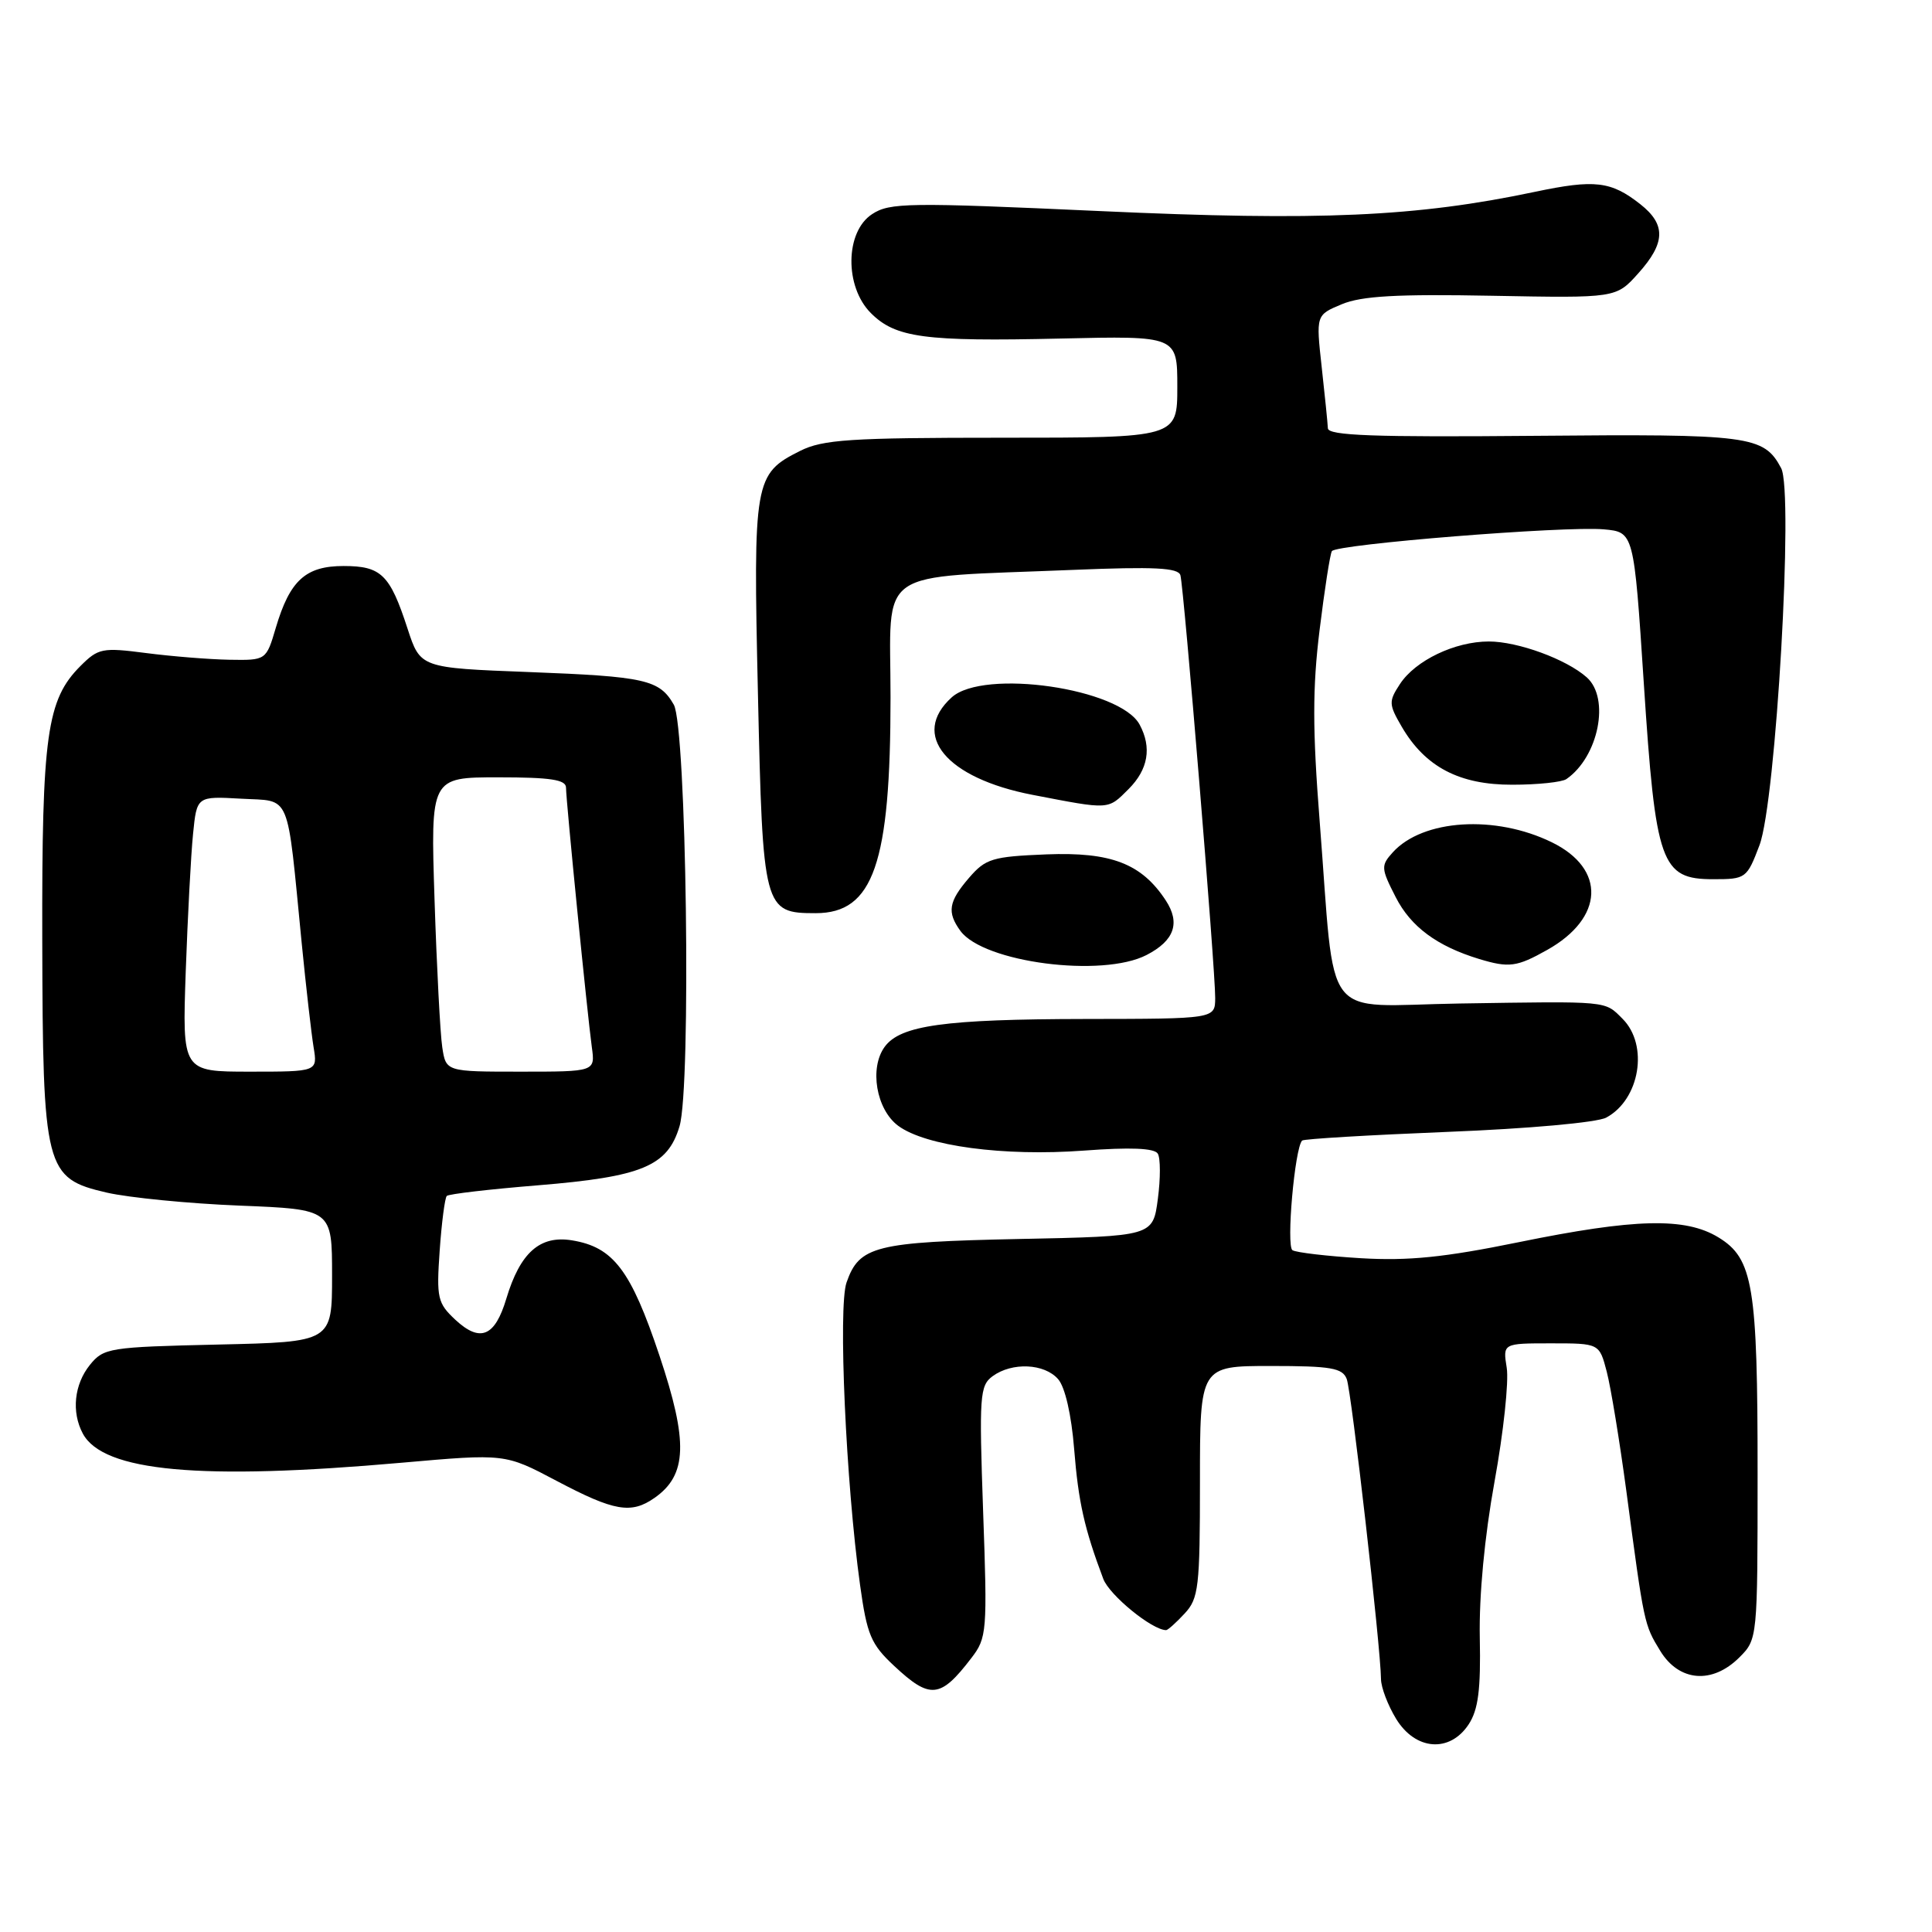 <?xml version="1.0" encoding="UTF-8" standalone="no"?>
<!DOCTYPE svg PUBLIC "-//W3C//DTD SVG 1.1//EN" "http://www.w3.org/Graphics/SVG/1.1/DTD/svg11.dtd" >
<svg xmlns="http://www.w3.org/2000/svg" xmlns:xlink="http://www.w3.org/1999/xlink" version="1.1" viewBox="0 0 256 256">
 <g >
 <path fill="currentColor"
d=" M 194.61 228.48 C 195.88 226.54 196.22 223.87 196.08 217.00 C 195.97 211.43 196.71 203.61 198.04 196.28 C 199.22 189.80 199.94 183.04 199.65 181.25 C 199.13 178.00 199.13 178.00 205.52 178.00 C 211.92 178.00 211.92 178.00 212.90 181.75 C 213.44 183.81 214.60 190.90 215.49 197.50 C 217.86 215.31 217.85 215.24 219.99 218.75 C 222.49 222.84 226.89 223.20 230.49 219.60 C 232.87 217.22 232.89 217.08 232.89 195.35 C 232.90 170.38 232.30 166.76 227.70 163.96 C 223.31 161.28 216.65 161.45 201.22 164.60 C 191.38 166.61 186.65 167.09 180.34 166.72 C 175.86 166.45 171.77 165.97 171.26 165.66 C 170.41 165.13 171.56 152.11 172.54 151.13 C 172.76 150.91 181.43 150.40 191.82 149.98 C 202.50 149.56 211.62 148.74 212.83 148.09 C 217.29 145.70 218.49 138.49 215.00 135.00 C 212.59 132.59 213.33 132.66 193.40 132.97 C 174.82 133.26 177.01 136.11 174.86 108.79 C 173.91 96.67 173.91 91.12 174.85 83.50 C 175.51 78.13 176.24 73.42 176.48 73.03 C 177.05 72.11 207.35 69.68 212.50 70.14 C 216.50 70.50 216.50 70.50 217.81 90.50 C 219.38 114.52 220.08 116.50 227.02 116.50 C 231.33 116.50 231.47 116.40 233.14 112.00 C 235.32 106.24 237.69 65.15 236.01 62.03 C 233.71 57.72 231.91 57.49 203.25 57.75 C 182.04 57.94 175.99 57.72 175.95 56.75 C 175.92 56.06 175.55 52.40 175.13 48.62 C 174.37 41.74 174.37 41.74 177.80 40.31 C 180.42 39.22 185.10 38.95 197.68 39.19 C 214.14 39.50 214.14 39.50 217.07 36.23 C 220.70 32.19 220.77 29.75 217.34 27.05 C 213.46 24.00 211.31 23.75 203.38 25.42 C 187.68 28.73 174.88 29.30 145.80 27.97 C 120.31 26.81 117.89 26.84 115.55 28.38 C 111.98 30.71 111.89 37.98 115.39 41.48 C 118.66 44.76 122.50 45.27 140.48 44.86 C 156.00 44.50 156.00 44.50 156.00 51.25 C 156.00 58.00 156.00 58.00 132.75 58.00 C 112.61 58.00 109.03 58.24 106.01 59.75 C 99.94 62.80 99.79 63.64 100.43 91.92 C 101.07 120.55 101.19 121.00 108.08 121.00 C 115.73 121.00 118.00 114.46 118.00 92.39 C 118.00 74.92 115.56 76.62 142.27 75.51 C 152.97 75.07 156.12 75.23 156.41 76.22 C 156.87 77.84 161.05 128.57 161.02 132.25 C 161.00 135.00 161.00 135.00 143.75 135.02 C 125.18 135.05 119.31 135.86 117.23 138.70 C 115.17 141.51 116.10 147.00 119.01 149.17 C 122.64 151.86 133.00 153.25 143.62 152.46 C 149.76 152.00 152.96 152.13 153.41 152.86 C 153.78 153.45 153.78 156.16 153.42 158.87 C 152.77 163.81 152.77 163.81 135.13 164.17 C 115.96 164.57 113.86 165.09 112.17 169.94 C 111.04 173.17 112.09 196.53 113.96 210.00 C 114.88 216.64 115.40 217.87 118.49 220.75 C 123.25 225.20 124.61 225.06 128.71 219.70 C 130.77 217.02 130.84 216.22 130.27 200.31 C 129.73 184.92 129.82 183.61 131.53 182.35 C 134.11 180.47 138.40 180.66 140.21 182.75 C 141.13 183.80 141.97 187.49 142.33 192.00 C 142.89 199.02 143.68 202.54 146.19 209.21 C 147.01 211.38 152.67 216.00 154.52 216.00 C 154.74 216.00 155.84 215.02 156.96 213.81 C 158.83 211.81 159.00 210.34 159.00 196.31 C 159.00 181.00 159.00 181.00 168.39 181.00 C 176.37 181.00 177.89 181.26 178.45 182.73 C 179.08 184.37 182.95 218.26 182.99 222.50 C 183.00 223.60 183.90 225.96 184.99 227.75 C 187.55 231.95 192.11 232.29 194.61 228.48 Z  M 86.74 198.47 C 91.06 195.44 91.21 191.06 87.38 179.62 C 83.59 168.29 81.27 165.24 75.78 164.35 C 71.53 163.66 68.92 165.99 67.09 172.08 C 65.58 177.12 63.63 177.93 60.34 174.88 C 57.98 172.67 57.82 172.01 58.26 165.71 C 58.52 161.98 58.95 158.72 59.20 158.47 C 59.45 158.21 64.88 157.58 71.27 157.06 C 85.09 155.93 88.46 154.53 90.04 149.24 C 91.61 144.00 90.96 96.30 89.28 93.37 C 87.38 90.06 85.51 89.64 70.10 89.05 C 55.70 88.50 55.70 88.50 54.00 83.29 C 51.67 76.13 50.52 75.00 45.53 75.00 C 40.50 75.00 38.41 76.90 36.55 83.17 C 35.27 87.50 35.27 87.50 30.38 87.42 C 27.70 87.37 22.73 86.97 19.34 86.53 C 13.56 85.78 13.02 85.89 10.66 88.25 C 6.20 92.71 5.54 97.39 5.60 124.50 C 5.67 155.01 5.95 156.13 14.16 158.03 C 17.10 158.70 25.01 159.48 31.75 159.75 C 44.00 160.24 44.00 160.24 44.00 169.03 C 44.00 177.82 44.00 177.82 28.91 178.16 C 14.46 178.49 13.74 178.60 11.91 180.86 C 9.83 183.44 9.45 187.10 10.97 189.95 C 13.67 195.00 26.53 196.18 53.21 193.82 C 66.92 192.61 66.92 192.61 73.71 196.20 C 81.39 200.26 83.63 200.65 86.74 198.47 Z  M 151.93 126.54 C 155.61 124.64 156.43 122.30 154.47 119.31 C 151.27 114.43 147.23 112.87 138.65 113.21 C 131.49 113.50 130.60 113.77 128.40 116.32 C 125.68 119.48 125.46 120.87 127.26 123.35 C 130.33 127.54 146.05 129.58 151.93 126.54 Z  M 205.01 125.87 C 212.55 121.64 212.83 115.13 205.63 111.61 C 198.13 107.94 188.53 108.55 184.55 112.94 C 182.96 114.70 182.98 115.05 184.94 118.88 C 186.94 122.80 190.41 125.37 195.99 127.07 C 199.96 128.27 200.99 128.13 205.01 125.87 Z  M 149.55 104.55 C 152.14 101.95 152.64 99.06 151.01 96.02 C 148.43 91.20 130.35 88.58 126.11 92.40 C 120.61 97.37 125.36 103.11 136.81 105.32 C 147.14 107.31 146.76 107.33 149.55 104.55 Z  M 207.56 103.23 C 211.82 100.28 213.37 92.52 210.25 89.75 C 207.55 87.35 201.13 85.00 197.28 85.00 C 192.79 85.00 187.55 87.51 185.50 90.64 C 183.99 92.94 184.01 93.33 185.74 96.30 C 188.85 101.63 193.38 104.00 200.40 103.98 C 203.75 103.98 206.98 103.64 207.56 103.23 Z  M 24.61 128.75 C 24.87 121.46 25.30 113.25 25.58 110.50 C 26.08 105.50 26.08 105.50 31.94 105.83 C 38.66 106.22 37.97 104.57 39.98 125.00 C 40.55 130.78 41.26 136.96 41.55 138.75 C 42.09 142.00 42.09 142.00 33.12 142.00 C 24.15 142.00 24.15 142.00 24.61 128.75 Z  M 58.60 138.75 C 58.33 136.96 57.87 128.19 57.58 119.25 C 57.05 103.00 57.05 103.00 66.03 103.00 C 72.96 103.00 75.00 103.31 75.00 104.37 C 75.00 106.09 77.82 134.36 78.42 138.75 C 78.87 142.00 78.87 142.00 68.98 142.00 C 59.09 142.00 59.09 142.00 58.60 138.75 Z "/>
</g>
</svg>